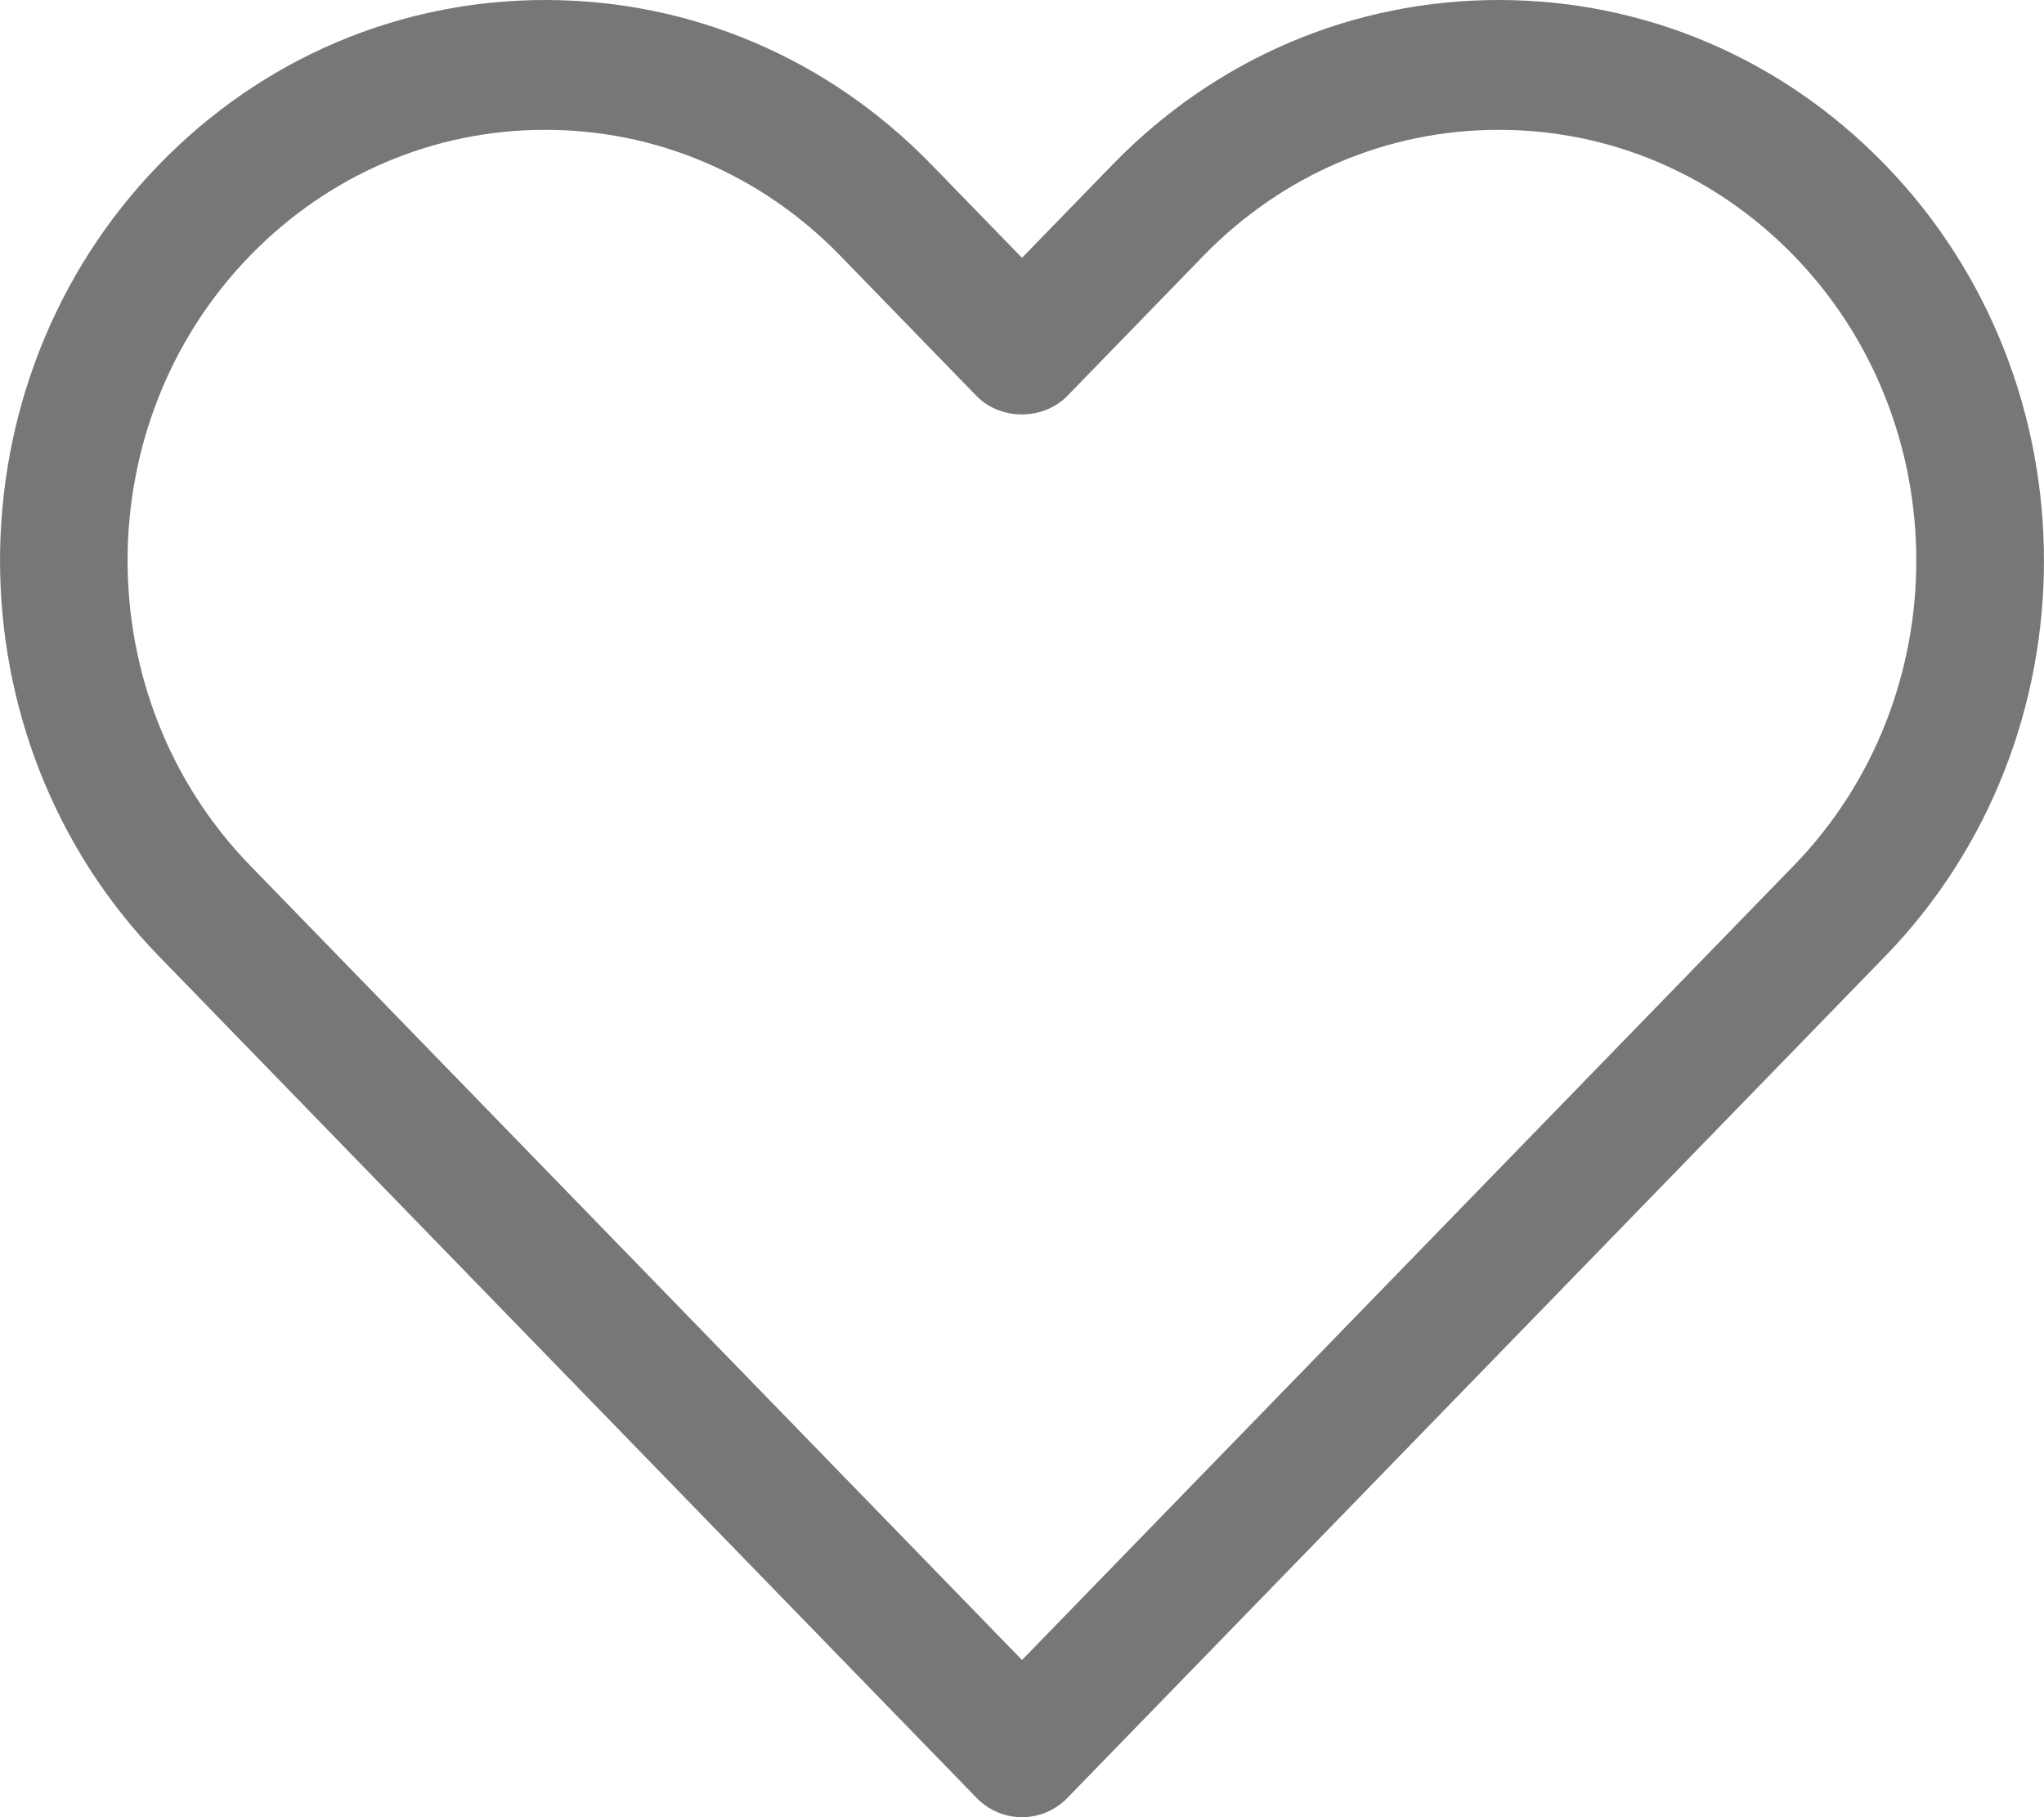 <svg width="18" height="16" viewBox="0 0 18 16" fill="none" xmlns="http://www.w3.org/2000/svg">
<path d="M8.599 15.829C8.705 15.939 8.849 16 9 16C9.151 16 9.295 15.939 9.401 15.829L16.598 8.423C18.467 6.501 18.467 3.371 16.598 1.448C15.691 0.514 14.483 0 13.198 0C11.913 0 10.707 0.514 9.799 1.448L9 2.27L8.201 1.448C7.293 0.514 6.086 0 4.802 0C3.517 0 2.309 0.514 1.402 1.448C-0.467 3.371 -0.467 6.501 1.402 8.422L8.599 15.829ZM2.202 2.251C2.897 1.537 3.82 1.143 4.801 1.143C5.782 1.143 6.705 1.537 7.399 2.251L8.599 3.486C8.809 3.703 9.188 3.703 9.399 3.486L10.599 2.251C11.295 1.537 12.218 1.143 13.198 1.143C14.18 1.143 15.102 1.537 15.797 2.251C17.235 3.731 17.235 6.139 15.797 7.621L9 14.616L2.202 7.62C0.764 6.14 0.764 3.731 2.202 2.251Z" fill="#777777"/>
</svg>
